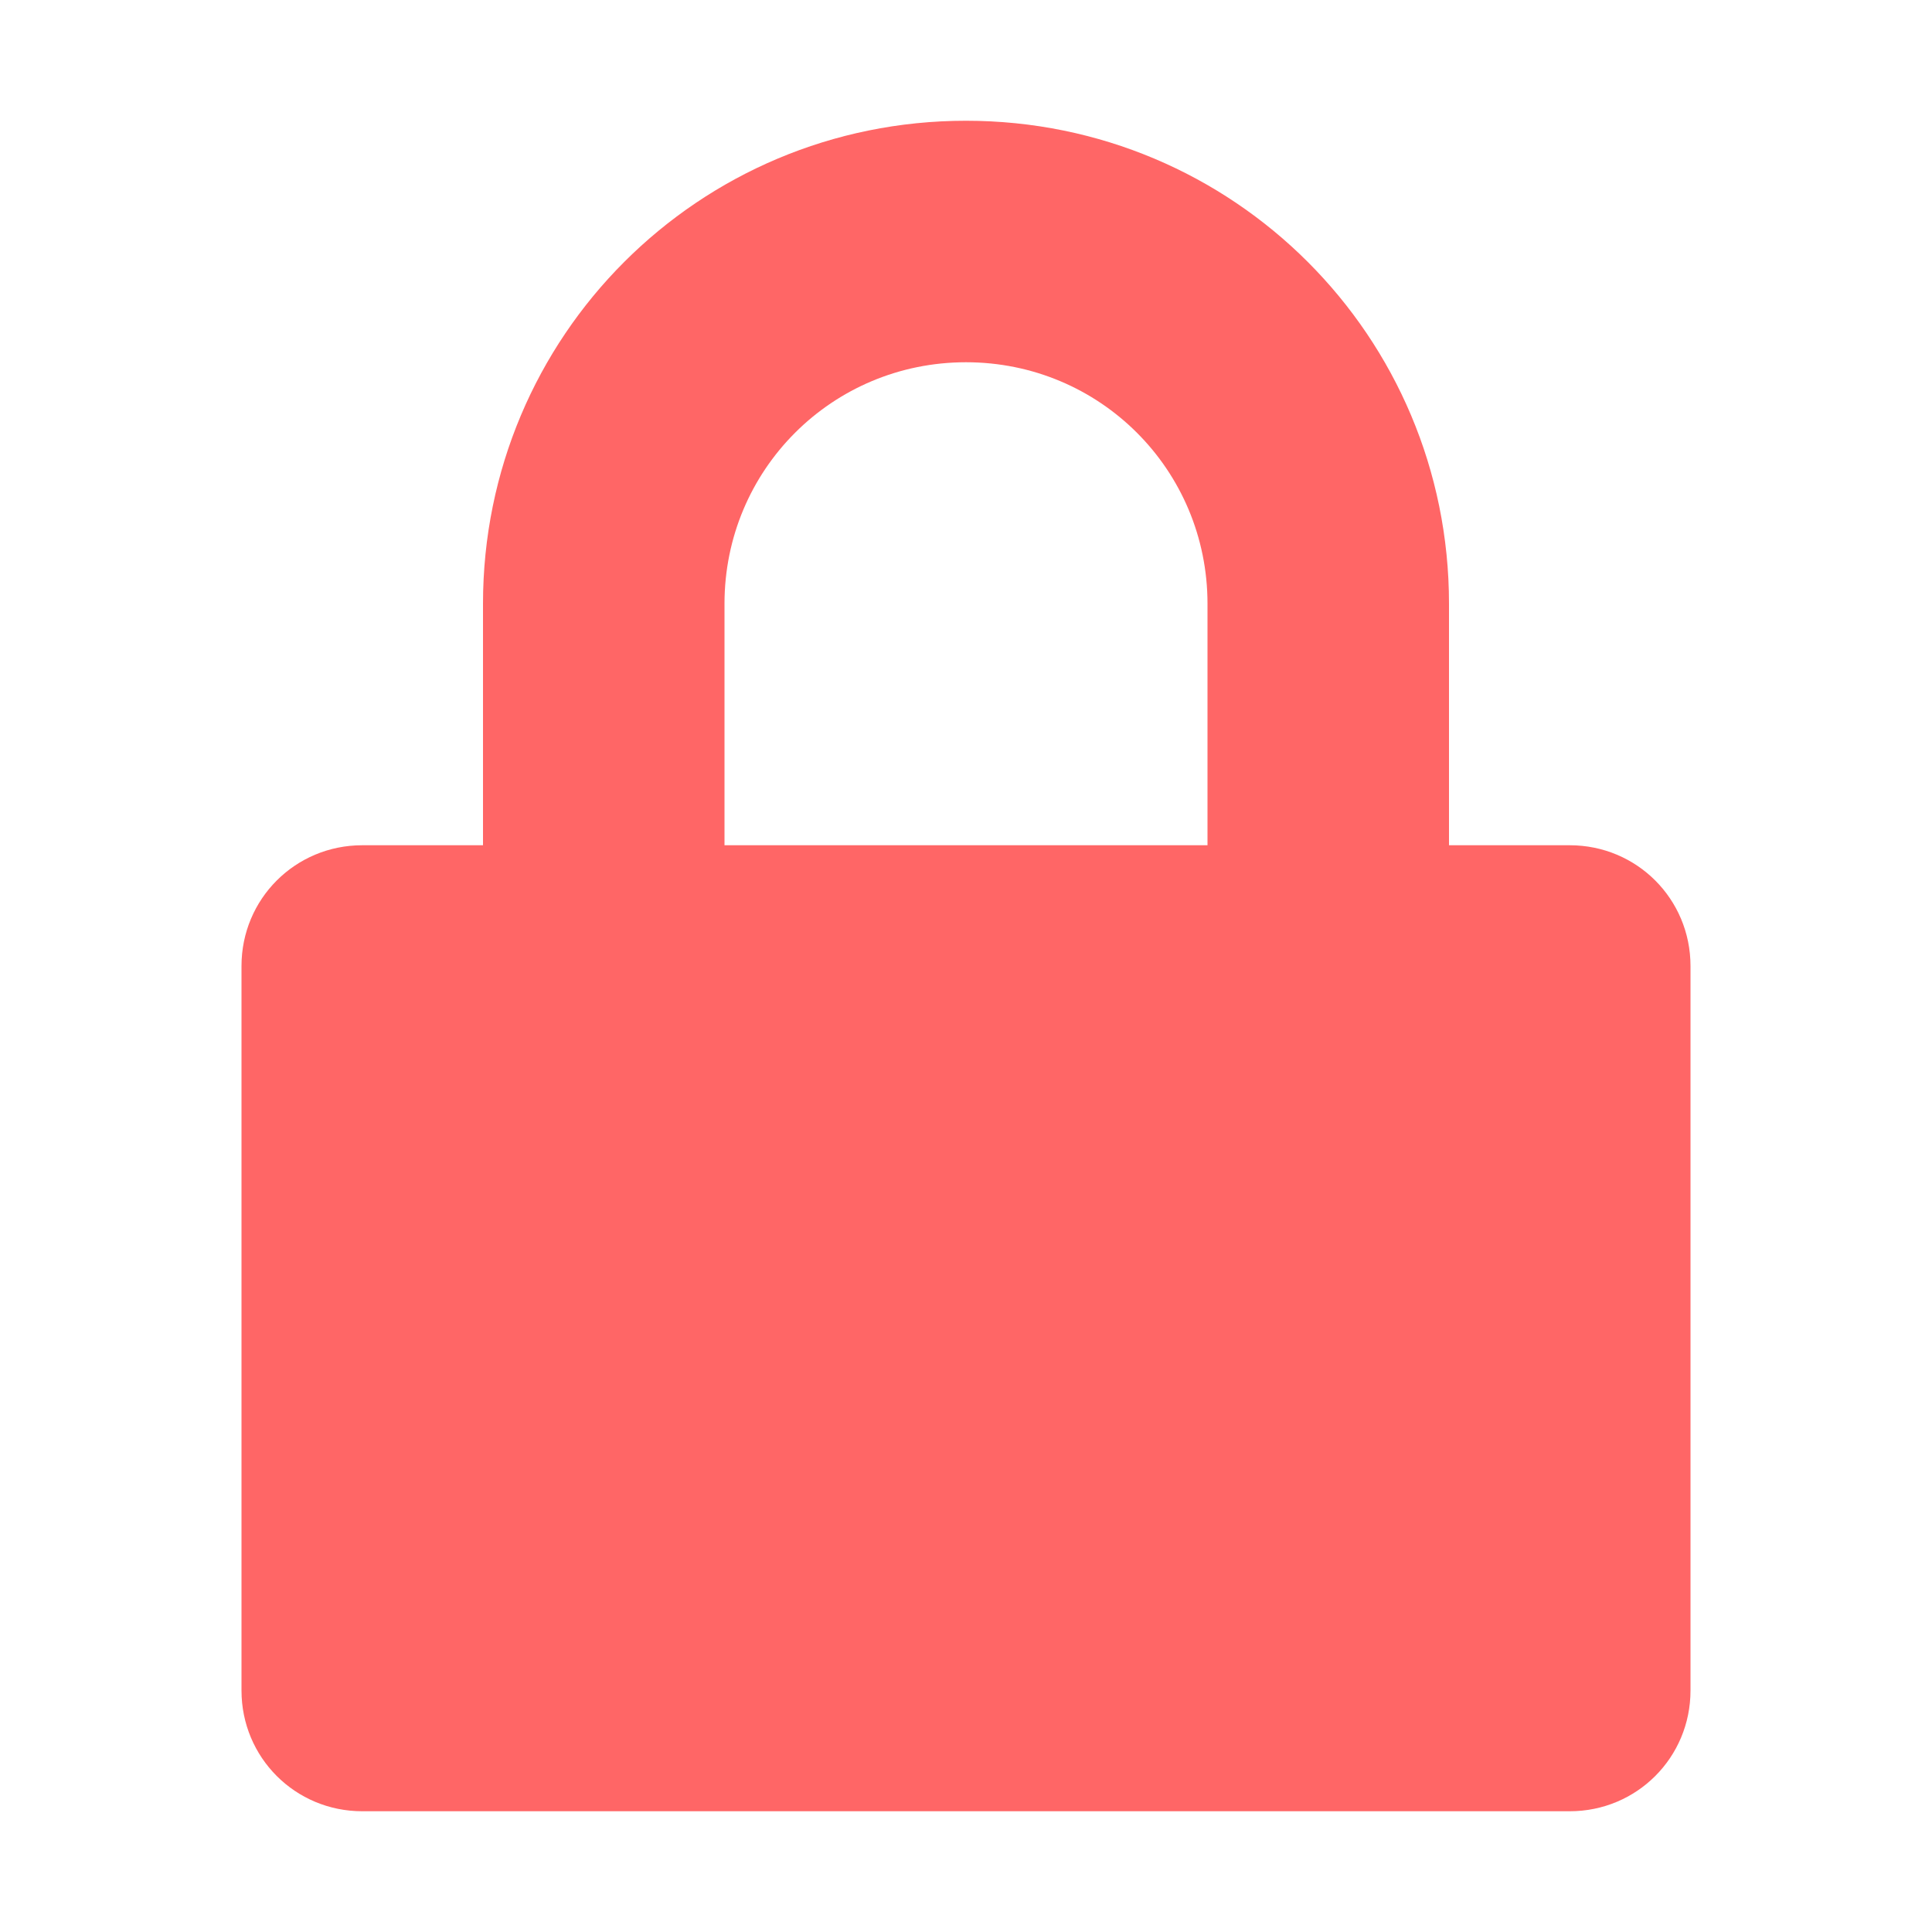 
<svg xmlns="http://www.w3.org/2000/svg" xmlns:xlink="http://www.w3.org/1999/xlink" width="16px" height="16px" viewBox="0 0 16 16" version="1.1">
<g id="surface1">
<path style=" stroke:none;fill-rule:nonzero;fill:#ff6666;fill-opacity:1;" d="M 8 1 C 5.785 1 4 2.785 4 5 L 4 7 L 3 7 C 2.445 7 2 7.445 2 8 L 2 14 C 2 14.555 2.445 15 3 15 L 13 15 C 13.555 15 14 14.555 14 14 L 14 8 C 14 7.445 13.555 7 13 7 L 12 7 L 12 5 C 12 2.785 10.215 1 8 1 Z M 8 3 C 9.109 3 10 3.891 10 5 L 10 7 L 6 7 L 6 5 C 6 3.891 6.891 3 8 3 Z M 8 3 "/>
</g>
</svg>
